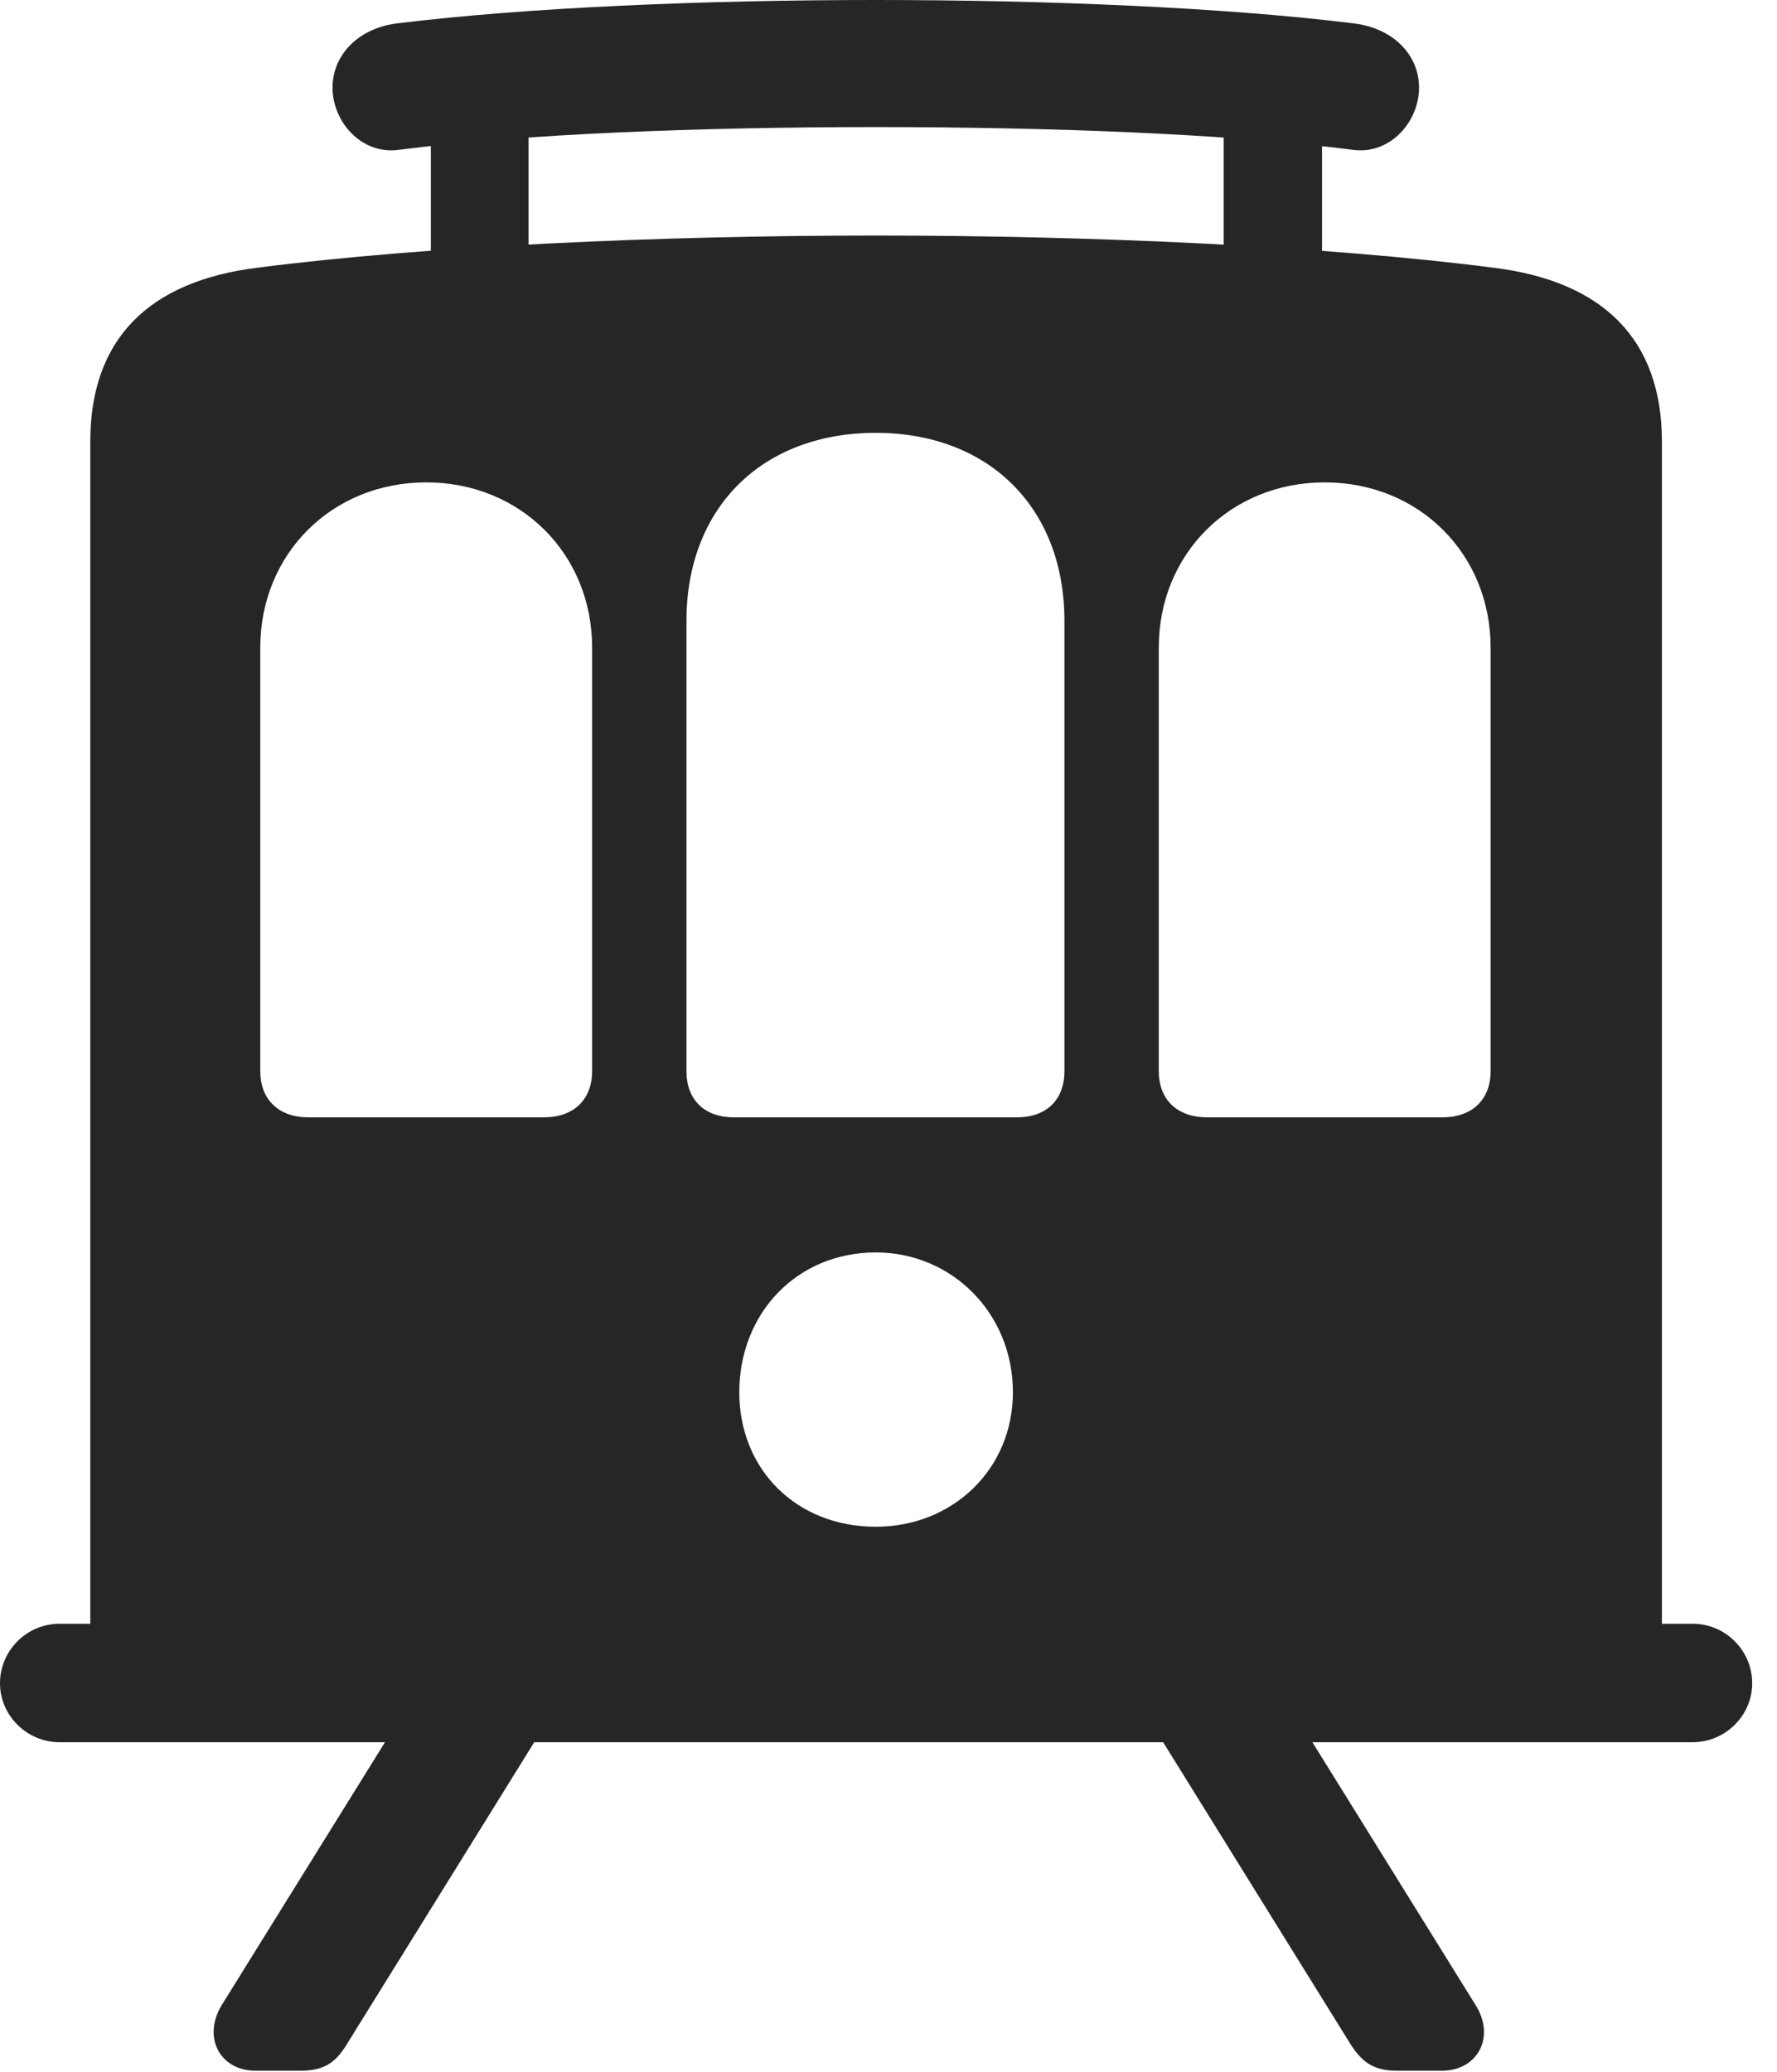 <?xml version="1.0" encoding="UTF-8"?>
<!--Generator: Apple Native CoreSVG 326-->
<!DOCTYPE svg
PUBLIC "-//W3C//DTD SVG 1.1//EN"
       "http://www.w3.org/Graphics/SVG/1.1/DTD/svg11.dtd">
<svg version="1.1" xmlns="http://www.w3.org/2000/svg" xmlns:xlink="http://www.w3.org/1999/xlink" viewBox="0 0 25.938 30.244">
 <g>
  <rect height="30.244" opacity="0" width="25.938" x="0" y="0"/>
  <path d="M1.318 23.906L24.258 23.906L24.258 6.445C24.258 4.961 23.408 4.102 21.787 3.906C19.355 3.594 15.957 3.438 12.783 3.438C9.6 3.438 6.201 3.594 3.77 3.906C2.158 4.102 1.318 4.961 1.318 6.445ZM3.799 15.635L3.799 9.453C3.799 8.086 4.844 7.041 6.221 7.041C7.598 7.041 8.643 8.086 8.643 9.453L8.643 15.635C8.643 16.045 8.379 16.309 7.939 16.309L4.502 16.309C4.062 16.309 3.799 16.045 3.799 15.635ZM10.02 15.635L10.02 9.062C10.02 7.412 11.123 6.318 12.783 6.318C14.434 6.318 15.537 7.412 15.537 9.062L15.537 15.635C15.537 16.045 15.283 16.309 14.844 16.309L10.713 16.309C10.273 16.309 10.02 16.045 10.02 15.635ZM16.914 15.635L16.914 9.453C16.914 8.086 17.959 7.041 19.336 7.041C20.713 7.041 21.758 8.086 21.758 9.453L21.758 15.635C21.758 16.045 21.494 16.309 21.055 16.309L17.617 16.309C17.178 16.309 16.914 16.045 16.914 15.635ZM12.783 22.285C11.621 22.285 10.791 21.445 10.791 20.322C10.791 19.17 11.631 18.281 12.783 18.281C13.896 18.281 14.785 19.17 14.785 20.322C14.785 21.445 13.906 22.285 12.783 22.285ZM0 24.57C0 25.039 0.391 25.43 0.869 25.43L24.707 25.43C25.186 25.43 25.576 25.039 25.576 24.57C25.576 24.092 25.186 23.701 24.707 23.701L0.869 23.701C0.391 23.701 0 24.092 0 24.57ZM4.854 1.279C4.854 1.777 5.273 2.256 5.811 2.188C7.637 1.953 10.225 1.855 12.783 1.855C15.342 1.855 17.93 1.953 19.756 2.188C20.293 2.256 20.713 1.777 20.713 1.279C20.713 0.791 20.322 0.41 19.766 0.342C17.871 0.107 15.254 0 12.783 0C10.312 0 7.695 0.107 5.791 0.342C5.244 0.41 4.854 0.791 4.854 1.279ZM6.289 0.977L6.289 4.209L7.715 4.209L7.715 0.977ZM17.861 0.977L17.861 4.209L19.297 4.209L19.297 0.977ZM3.73 30.225L4.385 30.225C4.717 30.225 4.893 30.117 5.059 29.844L8.477 24.336L6.299 24.336L3.242 29.258C2.949 29.727 3.203 30.225 3.73 30.225ZM20.391 30.225L21.045 30.225C21.572 30.225 21.836 29.727 21.533 29.258L18.477 24.336L16.299 24.336L19.717 29.844C19.893 30.117 20.068 30.225 20.391 30.225Z" fill="black" fill-opacity="0.85"/>
 </g>
</svg>
